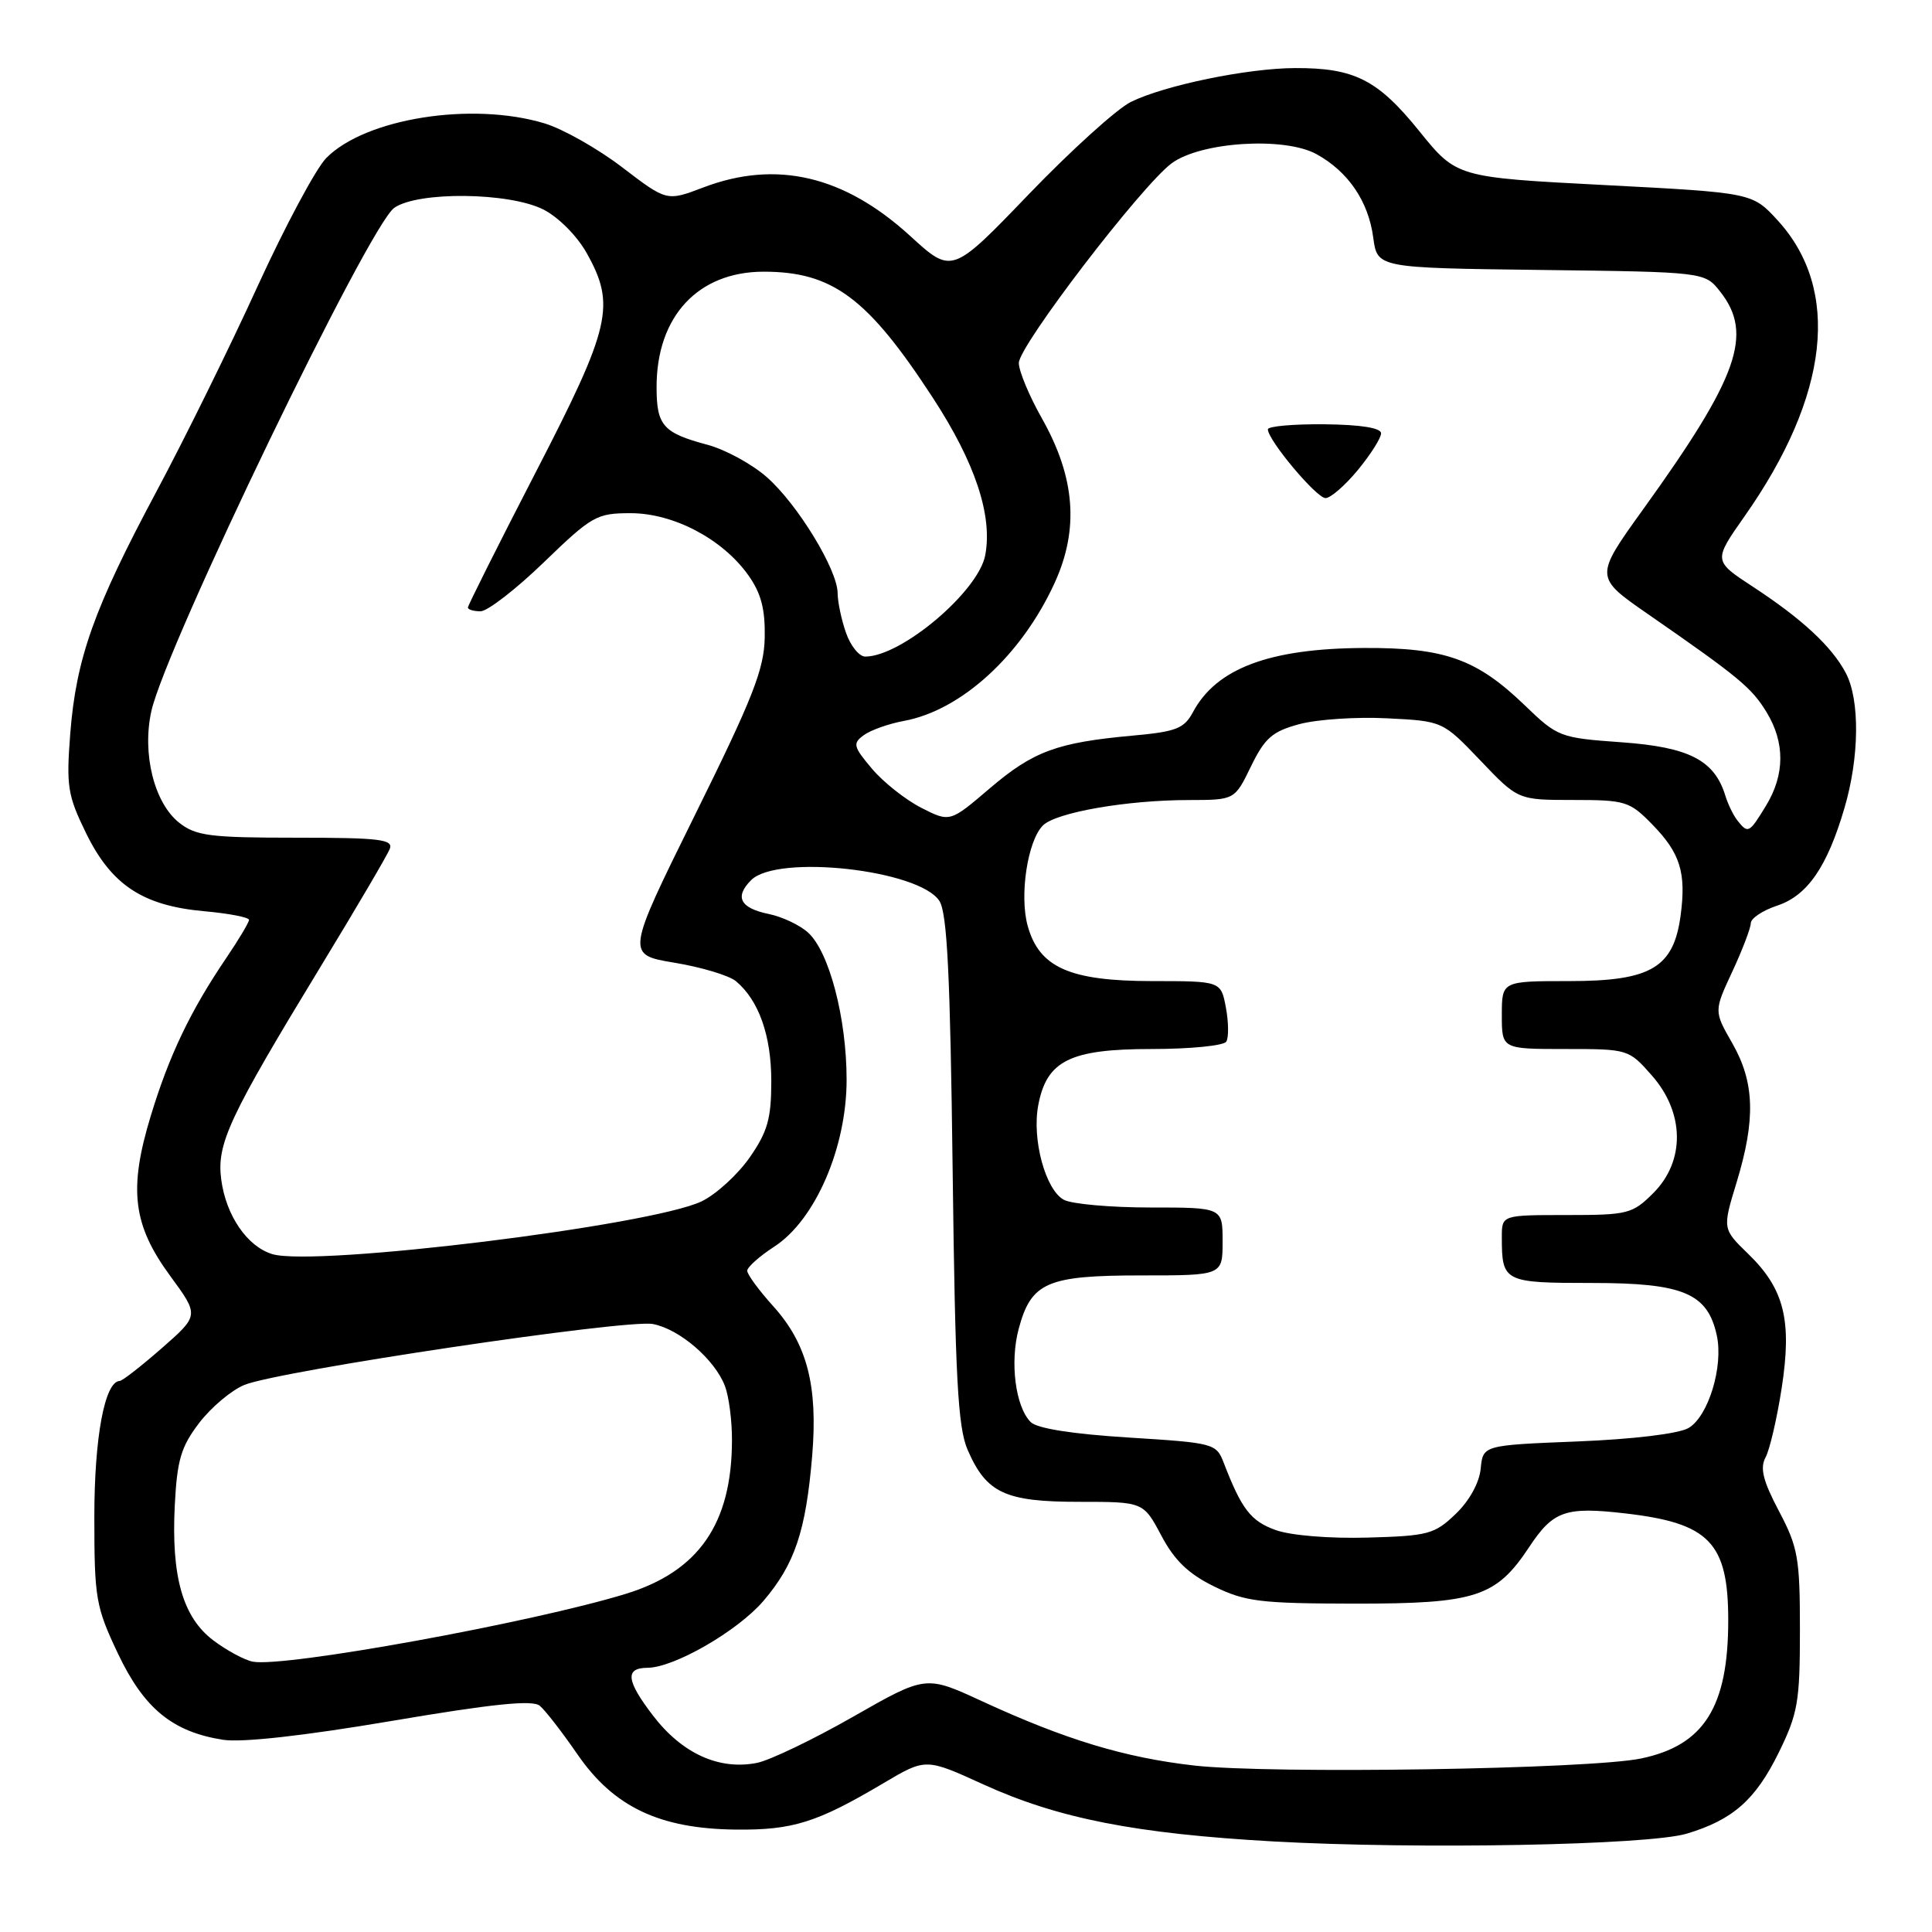 <?xml version="1.0" encoding="UTF-8" standalone="no"?>
<!DOCTYPE svg PUBLIC "-//W3C//DTD SVG 1.1//EN" "http://www.w3.org/Graphics/SVG/1.1/DTD/svg11.dtd" >
<svg xmlns="http://www.w3.org/2000/svg" xmlns:xlink="http://www.w3.org/1999/xlink" version="1.1" viewBox="0 0 256 256">
 <g >
 <path fill="currentColor"
d=" M 223.50 242.97 C 229.61 241.14 232.61 238.49 235.69 232.23 C 238.23 227.05 238.50 225.49 238.50 216.00 C 238.50 206.45 238.25 205.02 235.72 200.23 C 233.60 196.21 233.18 194.53 233.95 193.10 C 234.50 192.07 235.46 187.95 236.08 183.94 C 237.47 174.96 236.43 170.78 231.64 166.14 C 228.23 162.83 228.23 162.83 230.11 156.67 C 232.65 148.32 232.50 143.41 229.54 138.24 C 227.10 133.98 227.10 133.98 229.54 128.74 C 230.88 125.86 231.98 122.97 231.99 122.33 C 232.00 121.68 233.56 120.64 235.46 120.01 C 239.48 118.69 242.11 114.88 244.40 107.07 C 246.38 100.35 246.46 92.77 244.59 89.20 C 242.76 85.70 238.79 82.01 232.26 77.74 C 227.02 74.31 227.02 74.31 231.17 68.40 C 242.40 52.43 243.96 38.38 235.54 29.19 C 232.19 25.54 232.19 25.54 212.60 24.52 C 193.01 23.50 193.01 23.50 188.05 17.36 C 182.56 10.56 179.46 8.99 171.60 9.02 C 165.29 9.04 154.29 11.31 149.84 13.51 C 148.00 14.42 141.92 19.92 136.32 25.74 C 126.14 36.33 126.14 36.33 120.61 31.27 C 111.86 23.27 102.86 21.16 93.19 24.84 C 88.35 26.68 88.35 26.68 82.46 22.18 C 79.22 19.70 74.57 17.07 72.13 16.34 C 62.49 13.44 48.40 15.69 43.23 20.94 C 41.85 22.35 37.75 30.02 34.10 38.00 C 30.46 45.98 24.44 58.19 20.73 65.13 C 12.45 80.61 10.09 87.24 9.31 97.20 C 8.77 104.19 8.96 105.39 11.40 110.39 C 14.76 117.26 18.90 120.00 27.03 120.74 C 30.31 121.03 33.00 121.55 33.00 121.89 C 32.99 122.22 31.62 124.53 29.94 127.00 C 25.23 133.95 22.40 139.88 19.98 147.85 C 17.01 157.60 17.59 162.31 22.57 169.09 C 26.39 174.30 26.39 174.30 21.45 178.63 C 18.73 181.01 16.22 182.97 15.87 182.98 C 13.88 183.04 12.50 190.42 12.50 201.00 C 12.50 211.80 12.69 212.90 15.62 219.09 C 19.08 226.39 22.85 229.48 29.55 230.53 C 32.05 230.92 40.23 230.01 51.86 228.04 C 65.25 225.77 70.57 225.22 71.52 226.02 C 72.24 226.61 74.49 229.52 76.53 232.48 C 81.33 239.44 87.39 242.32 97.50 242.43 C 105.06 242.51 108.26 241.50 117.08 236.27 C 122.67 232.96 122.67 232.96 130.31 236.45 C 140.22 240.96 150.46 242.97 168.72 244.00 C 187.96 245.07 218.39 244.50 223.50 242.97 Z  M 158.22 233.94 C 149.01 232.89 141.18 230.52 130.08 225.40 C 122.67 221.98 122.67 221.98 113.05 227.47 C 107.76 230.49 102.03 233.24 100.31 233.59 C 95.28 234.59 90.36 232.35 86.50 227.29 C 82.97 222.67 82.79 221.01 85.81 220.99 C 89.33 220.97 97.75 216.11 101.15 212.14 C 105.31 207.27 106.78 202.90 107.62 192.88 C 108.39 183.59 106.94 178.05 102.45 173.07 C 100.55 170.97 99.01 168.86 99.01 168.38 C 99.02 167.90 100.63 166.46 102.59 165.19 C 108.02 161.67 112.18 152.08 112.18 143.07 C 112.18 134.91 109.87 126.09 107.06 123.56 C 105.97 122.57 103.63 121.47 101.87 121.11 C 98.07 120.33 97.30 118.85 99.53 116.62 C 102.99 113.15 121.84 115.25 124.48 119.39 C 125.51 121.01 125.91 129.23 126.23 155.00 C 126.57 182.62 126.92 189.14 128.22 192.12 C 130.70 197.84 133.19 199.00 142.97 199.00 C 151.50 199.00 151.50 199.00 153.88 203.47 C 155.62 206.76 157.47 208.54 160.87 210.21 C 165.01 212.23 167.00 212.47 179.50 212.49 C 195.55 212.50 198.23 211.63 202.62 205.00 C 205.80 200.19 207.42 199.62 215.32 200.53 C 226.50 201.81 229.00 204.39 229.00 214.70 C 229.00 226.19 225.79 231.28 217.44 233.01 C 210.63 234.43 168.35 235.09 158.22 233.94 Z  M 33.50 220.18 C 32.40 219.97 30.05 218.70 28.28 217.37 C 24.22 214.31 22.68 208.93 23.16 199.44 C 23.47 193.45 23.98 191.71 26.39 188.55 C 27.97 186.48 30.67 184.21 32.38 183.51 C 36.95 181.64 82.97 174.77 86.51 175.44 C 90.03 176.10 94.72 180.14 96.06 183.66 C 96.58 185.02 97.00 188.24 96.99 190.82 C 96.98 201.87 92.60 208.22 82.93 211.19 C 70.52 215.00 37.66 220.98 33.50 220.18 Z  M 169.03 202.74 C 165.74 201.56 164.52 199.98 162.16 193.85 C 161.16 191.26 160.88 191.19 149.52 190.48 C 142.06 190.01 137.42 189.28 136.57 188.43 C 134.55 186.40 133.79 180.49 134.99 176.05 C 136.64 169.91 138.74 169.00 151.22 169.00 C 162.00 169.00 162.00 169.00 162.00 164.50 C 162.00 160.00 162.00 160.00 152.43 160.00 C 147.17 160.00 142.01 159.54 140.97 158.98 C 138.54 157.68 136.72 150.99 137.57 146.47 C 138.68 140.54 141.77 139.00 152.58 139.00 C 157.69 139.00 162.16 138.56 162.49 138.02 C 162.82 137.48 162.80 135.45 162.44 133.52 C 161.78 130.00 161.78 130.00 152.64 130.00 C 141.73 129.99 137.70 128.20 136.17 122.67 C 135.06 118.64 136.16 111.41 138.19 109.38 C 139.92 107.65 149.32 106.01 157.55 106.01 C 163.60 106.00 163.60 106.00 165.76 101.55 C 167.60 97.78 168.58 96.92 172.18 95.95 C 174.53 95.32 179.76 94.97 183.81 95.18 C 191.17 95.55 191.17 95.55 196.16 100.77 C 201.14 106.00 201.14 106.00 208.45 106.00 C 215.37 106.00 215.93 106.17 218.92 109.23 C 222.64 113.03 223.45 115.62 222.69 121.31 C 221.76 128.23 218.76 130.00 207.94 130.00 C 199.00 130.00 199.00 130.00 199.00 134.50 C 199.00 139.00 199.00 139.00 207.40 139.00 C 215.76 139.00 215.81 139.02 218.90 142.53 C 223.23 147.47 223.30 153.85 219.08 158.08 C 216.30 160.85 215.72 161.00 207.58 161.00 C 199.00 161.00 199.00 161.00 199.00 163.92 C 199.00 169.87 199.26 170.00 210.97 170.00 C 223.03 170.00 226.26 171.36 227.48 176.93 C 228.39 181.07 226.35 187.72 223.72 189.23 C 222.41 189.98 216.34 190.71 209.00 191.00 C 196.50 191.50 196.50 191.50 196.20 194.61 C 196.01 196.49 194.70 198.87 192.88 200.61 C 190.09 203.29 189.24 203.52 181.19 203.74 C 176.16 203.88 171.04 203.46 169.03 202.74 Z  M 36.09 166.18 C 32.77 165.18 29.96 161.09 29.32 156.34 C 28.68 151.57 30.28 148.14 42.60 127.89 C 47.26 120.23 51.33 113.30 51.65 112.48 C 52.13 111.22 50.29 111.00 39.24 111.00 C 27.84 111.00 25.97 110.76 23.76 109.03 C 20.43 106.41 18.80 99.85 20.06 94.21 C 22.00 85.58 48.88 29.90 52.24 27.54 C 55.39 25.34 67.43 25.47 71.98 27.75 C 73.97 28.75 76.44 31.23 77.72 33.50 C 81.61 40.43 80.96 43.26 71.00 62.55 C 66.05 72.14 62.00 80.22 62.00 80.50 C 62.00 80.77 62.75 81.00 63.67 81.00 C 64.59 81.00 68.37 78.08 72.07 74.50 C 78.44 68.35 79.06 68.00 83.56 68.00 C 89.25 68.00 95.74 71.42 99.15 76.21 C 100.85 78.60 101.40 80.70 101.33 84.46 C 101.25 88.69 99.77 92.46 92.08 108.00 C 82.94 126.50 82.94 126.50 89.40 127.57 C 92.96 128.16 96.60 129.26 97.50 130.00 C 100.54 132.53 102.20 137.20 102.20 143.27 C 102.20 148.23 101.71 149.96 99.33 153.38 C 97.75 155.64 94.90 158.25 92.98 159.18 C 86.29 162.40 41.76 167.88 36.09 166.18 Z  M 230.24 108.75 C 229.69 108.06 228.96 106.56 228.61 105.41 C 227.17 100.73 223.81 99.00 214.92 98.36 C 206.66 97.77 206.41 97.67 202.00 93.42 C 195.65 87.31 191.42 85.81 180.73 85.86 C 168.22 85.92 161.18 88.56 158.08 94.35 C 156.91 96.54 155.85 96.95 150.12 97.47 C 140.07 98.38 136.92 99.54 131.15 104.46 C 125.87 108.97 125.87 108.97 122.06 107.03 C 119.97 105.96 117.03 103.63 115.53 101.85 C 113.06 98.92 112.96 98.50 114.46 97.41 C 115.36 96.75 117.77 95.89 119.80 95.52 C 127.40 94.11 135.36 86.82 139.74 77.25 C 143.00 70.13 142.48 63.28 138.07 55.46 C 136.38 52.48 135.00 49.16 135.00 48.10 C 135.00 45.82 151.26 24.59 155.26 21.63 C 159.12 18.79 170.18 18.09 174.43 20.42 C 178.64 22.73 181.32 26.67 181.96 31.47 C 182.50 35.50 182.50 35.50 204.19 35.77 C 225.89 36.04 225.89 36.04 227.94 38.65 C 232.36 44.27 230.35 49.95 217.73 67.48 C 211.27 76.46 211.27 76.46 218.39 81.39 C 230.41 89.72 232.10 91.12 234.08 94.37 C 236.53 98.39 236.51 102.65 234.01 106.75 C 231.78 110.41 231.63 110.49 230.24 108.75 Z  M 179.93 62.27 C 181.62 60.22 183.00 58.04 183.00 57.42 C 183.00 56.70 180.33 56.27 175.50 56.22 C 171.38 56.18 168.00 56.48 168.00 56.89 C 168.00 58.32 174.44 66.00 175.64 66.00 C 176.31 66.00 178.24 64.32 179.93 62.27 Z  M 112.10 83.85 C 111.49 82.12 111.00 79.76 110.99 78.60 C 110.98 75.49 105.67 66.79 101.59 63.21 C 99.63 61.49 96.11 59.57 93.76 58.94 C 87.85 57.36 87.00 56.40 87.00 51.28 C 87.00 41.92 92.49 36.01 101.18 36.00 C 110.33 36.00 114.98 39.47 123.62 52.73 C 129.21 61.30 131.54 68.30 130.55 73.56 C 129.65 78.37 119.44 87.00 114.65 87.00 C 113.85 87.00 112.70 85.58 112.10 83.85 Z "/>
</g>
</svg>